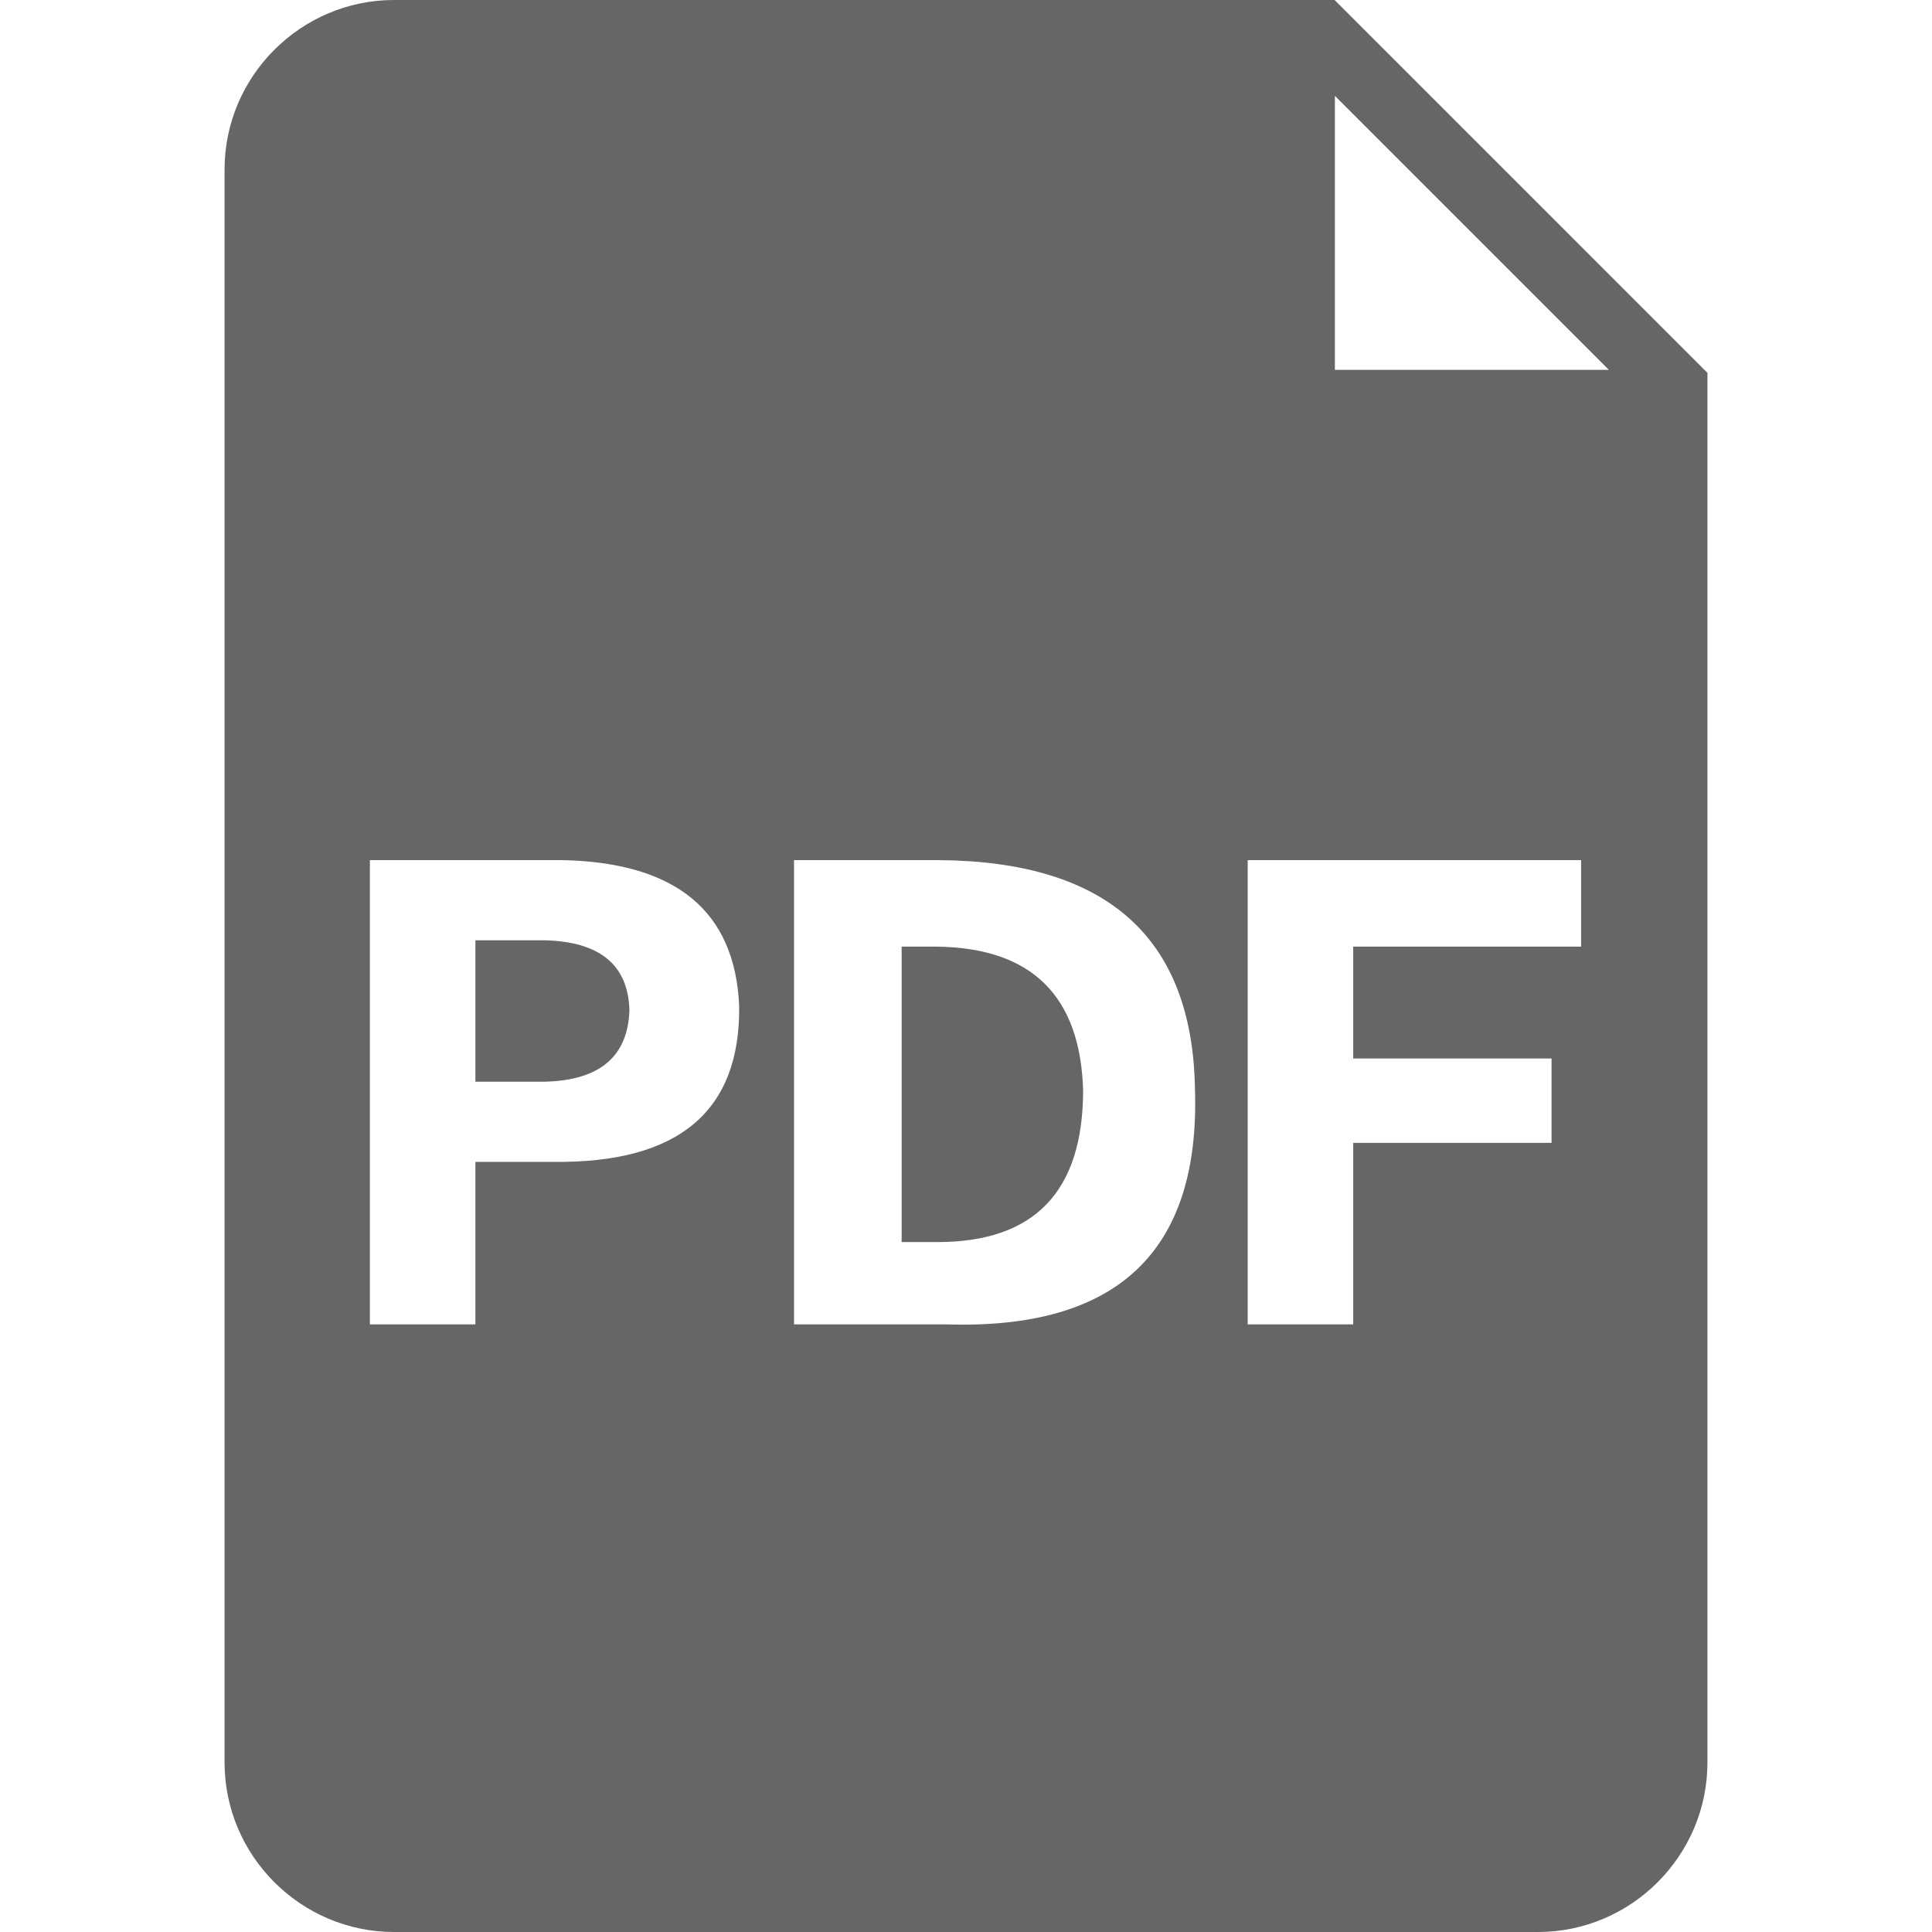 <?xml version="1.0" standalone="no"?><!DOCTYPE svg PUBLIC "-//W3C//DTD SVG 1.1//EN" "http://www.w3.org/Graphics/SVG/1.1/DTD/svg11.dtd"><svg t="1513649521570" class="icon" style="" viewBox="0 0 1024 1024" version="1.1" xmlns="http://www.w3.org/2000/svg" p-id="1337" xmlns:xlink="http://www.w3.org/1999/xlink" width="32" height="32"><defs><style type="text/css"></style></defs><path d="M707.359 0H208.846c-49.401 0-89.823 40.422-89.823 89.823v368.284c0.038 0 0 476.07 0 476.07 0 49.401 40.422 89.823 89.823 89.823h606.308c49.407 0 89.823-40.422 89.823-89.823V197.624L707.36 0zM293.352 615.82h-41.38v86.117H196.05v-246.05h102.892c59.643 1.503 90.591 27.226 92.828 77.171 0.734 55.92-32.066 83.513-98.42 82.762z m208.024 86.117H420.85v-246.05h77.17c88.721 0.752 133.825 41.014 135.327 120.789 2.971 86.5-41.014 128.232-131.971 125.261z m336.64-200.195H717.227v59.276h105.13v44.737h-105.13v96.182h-55.92v-246.05h176.707v45.855z m-130.497-305.72V50.806l145.21 145.218H707.52z m0 0" fill="#666666" p-id="1338"></path><path d="M496.901 501.742h-19.013v156.577h19.013c51.447 0 77.171-26.841 77.171-80.525-1.503-49.944-27.226-75.301-77.17-76.052z m0 0M288.877 498.388h-36.906v74.932h36.906c29.08-0.734 43.986-13.42 44.737-38.025-0.751-23.855-15.658-36.157-44.737-36.907z m0 0" fill="#666666" p-id="1339"></path></svg>